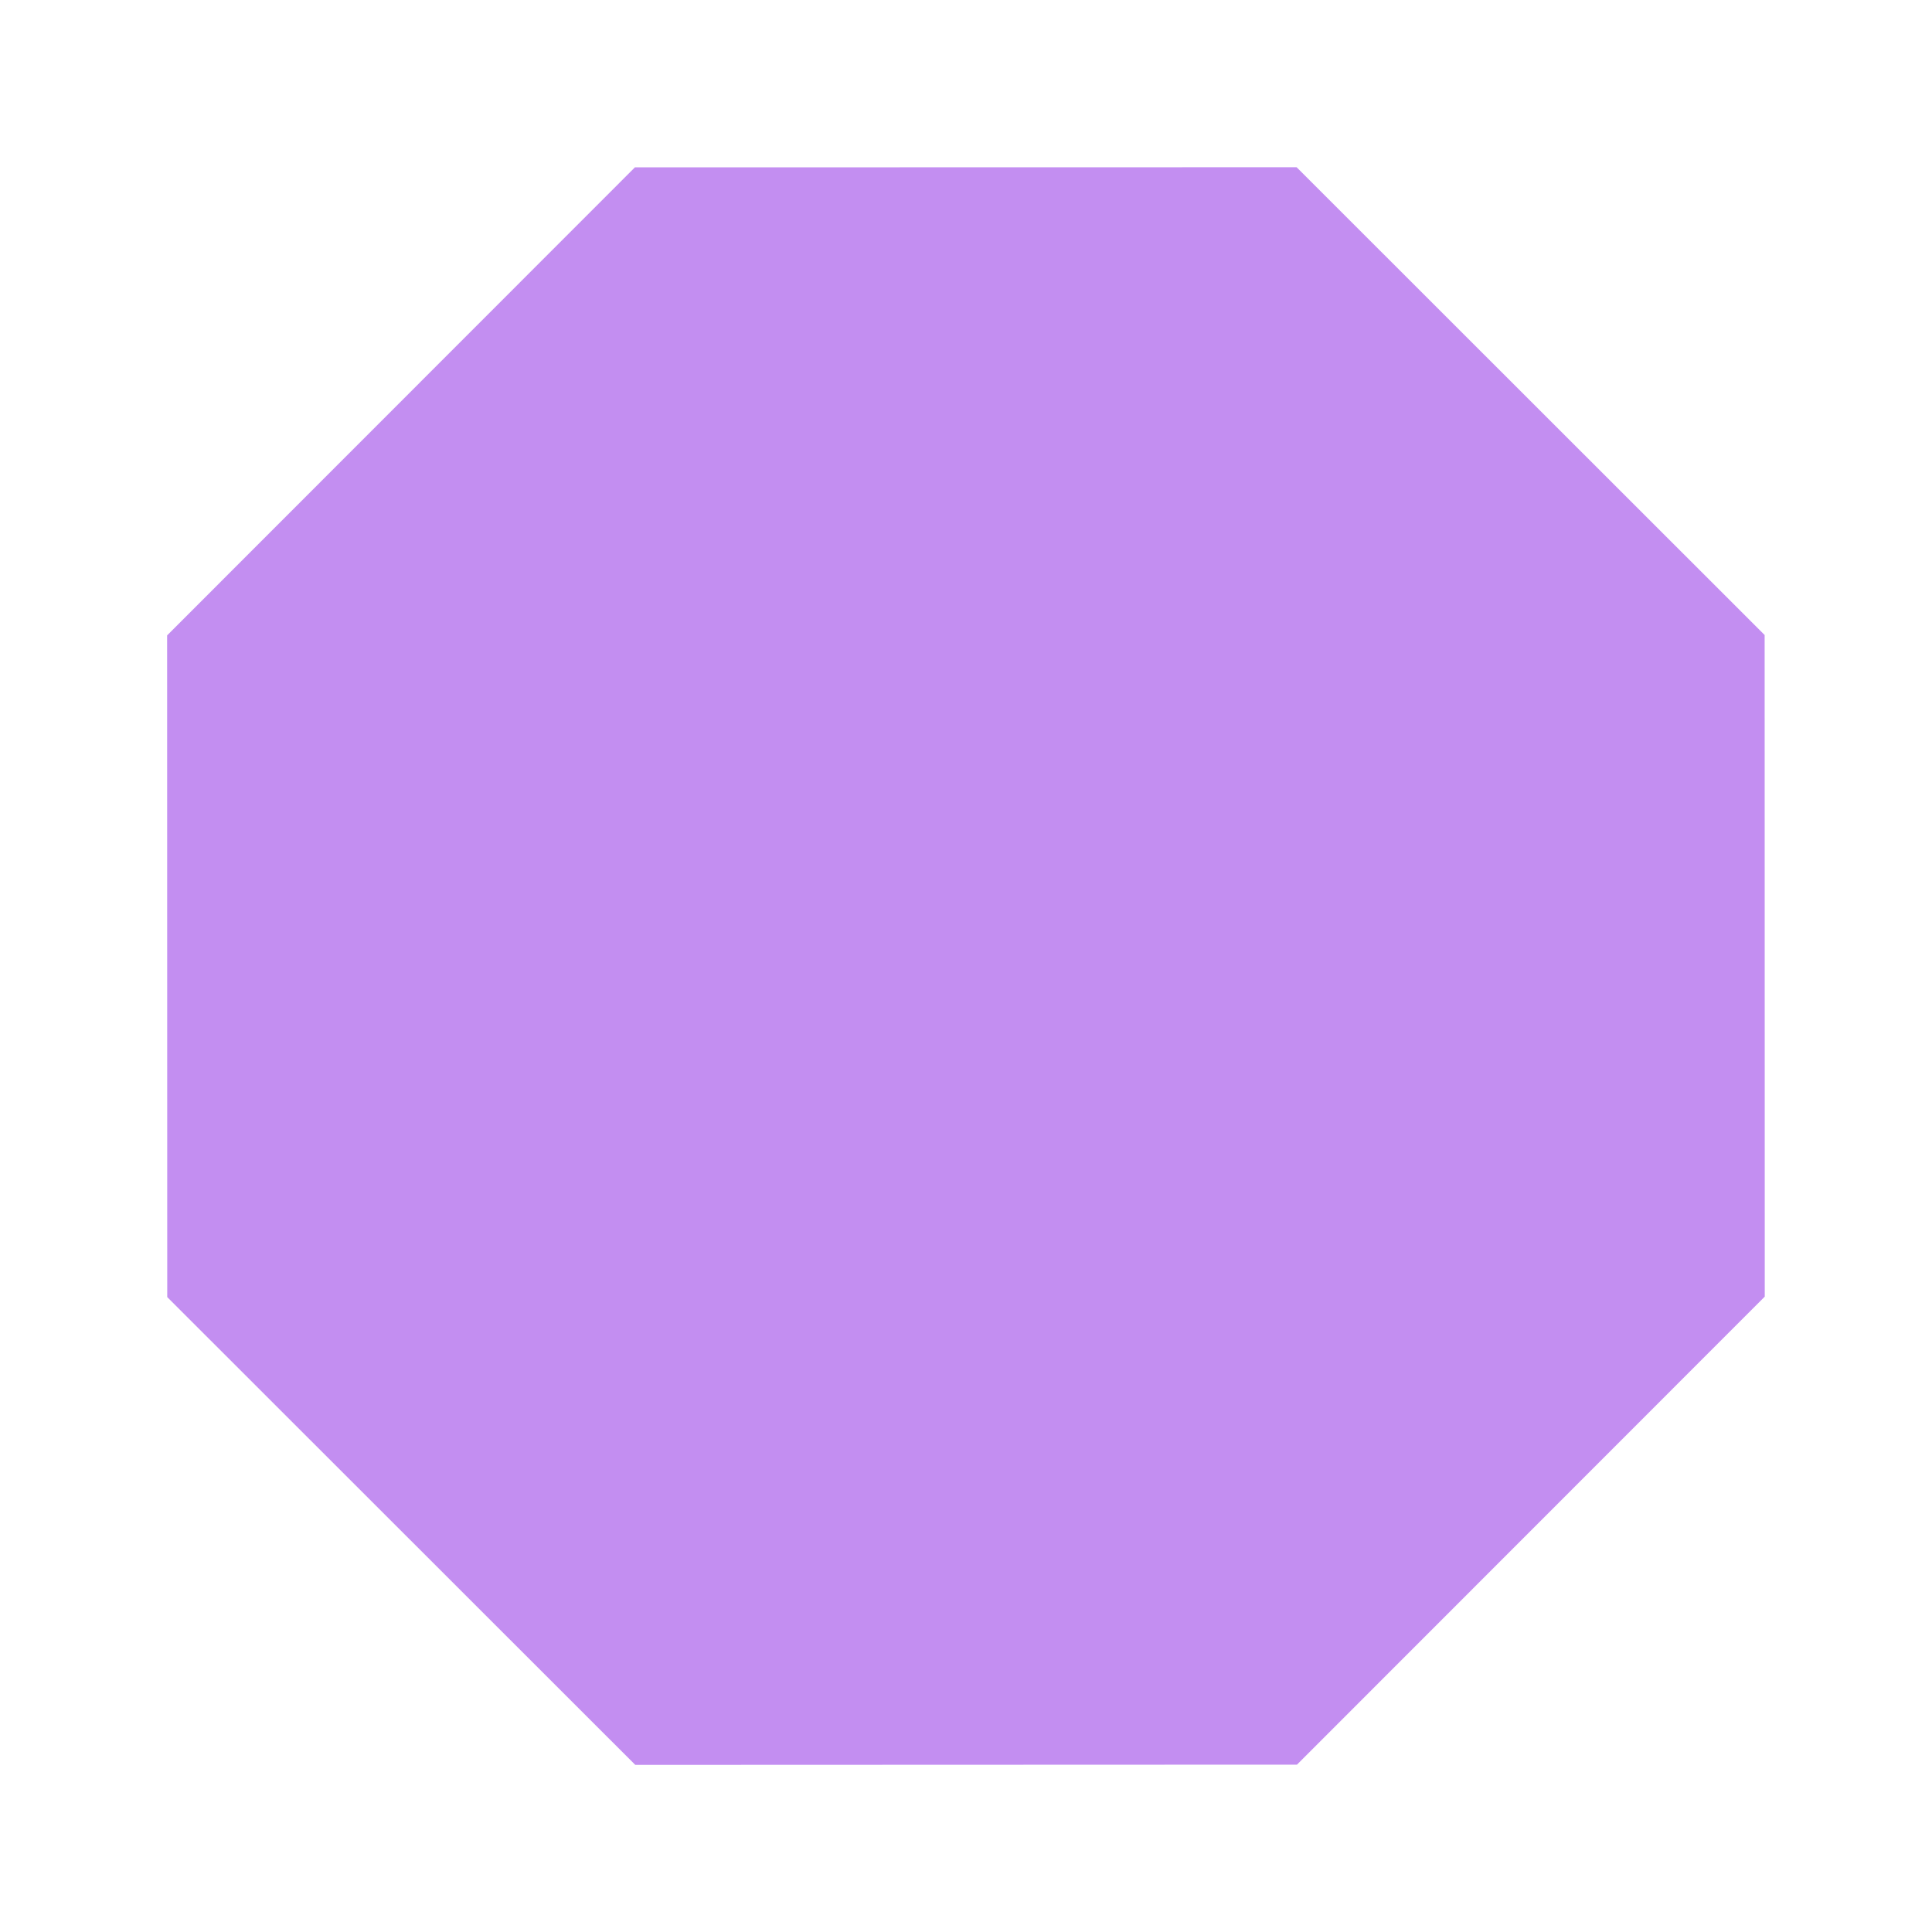 <?xml version="1.0" encoding="UTF-8" standalone="no"?>
<svg
   width="16"
   height="16"
   version="1.1"
   id="svg4"
   sodipodi:docname="StopSignSquare.svg"
   inkscape:version="1.1.2 (0a00cf5339, 2022-02-04)"
   xmlns:inkscape="http://www.inkscape.org/namespaces/inkscape"
   xmlns:sodipodi="http://sodipodi.sourceforge.net/DTD/sodipodi-0.dtd"
   xmlns="http://www.w3.org/2000/svg"
   xmlns:svg="http://www.w3.org/2000/svg">
  <defs
     id="defs8" />
  <sodipodi:namedview
     id="namedview6"
     pagecolor="#ffffff"
     bordercolor="#666666"
     borderopacity="1.0"
     inkscape:pageshadow="2"
     inkscape:pageopacity="0.0"
     inkscape:pagecheckerboard="0"
     showgrid="false"
     inkscape:zoom="32"
     inkscape:cx="8.546875"
     inkscape:cy="6.71875"
     inkscape:window-width="1920"
     inkscape:window-height="1052"
     inkscape:window-x="0"
     inkscape:window-y="0"
     inkscape:window-maximized="1"
     inkscape:current-layer="svg4" />
  <path
     sodipodi:type="star"
     style="fill:#c38ef1;fill-opacity:1;stroke-width:0.392;stop-color:#000000"
     id="path1396"
     inkscape:flatsided="true"
     sodipodi:sides="8"
     sodipodi:cx="8"
     sodipodi:cy="8"
     sodipodi:r1="7.1597571"
     sodipodi:r2="6.6147528"
     sodipodi:arg1="0.39243074"
     sodipodi:arg2="0.78512982"
     inkscape:rounded="0"
     inkscape:randomized="0"
     d="m 14.615,10.738 -3.874,3.876 -5.48,0.002 -3.876,-3.874 -0.001,-5.48 3.874,-3.876 5.48,-0.001 3.876,3.874 z" />
</svg>
